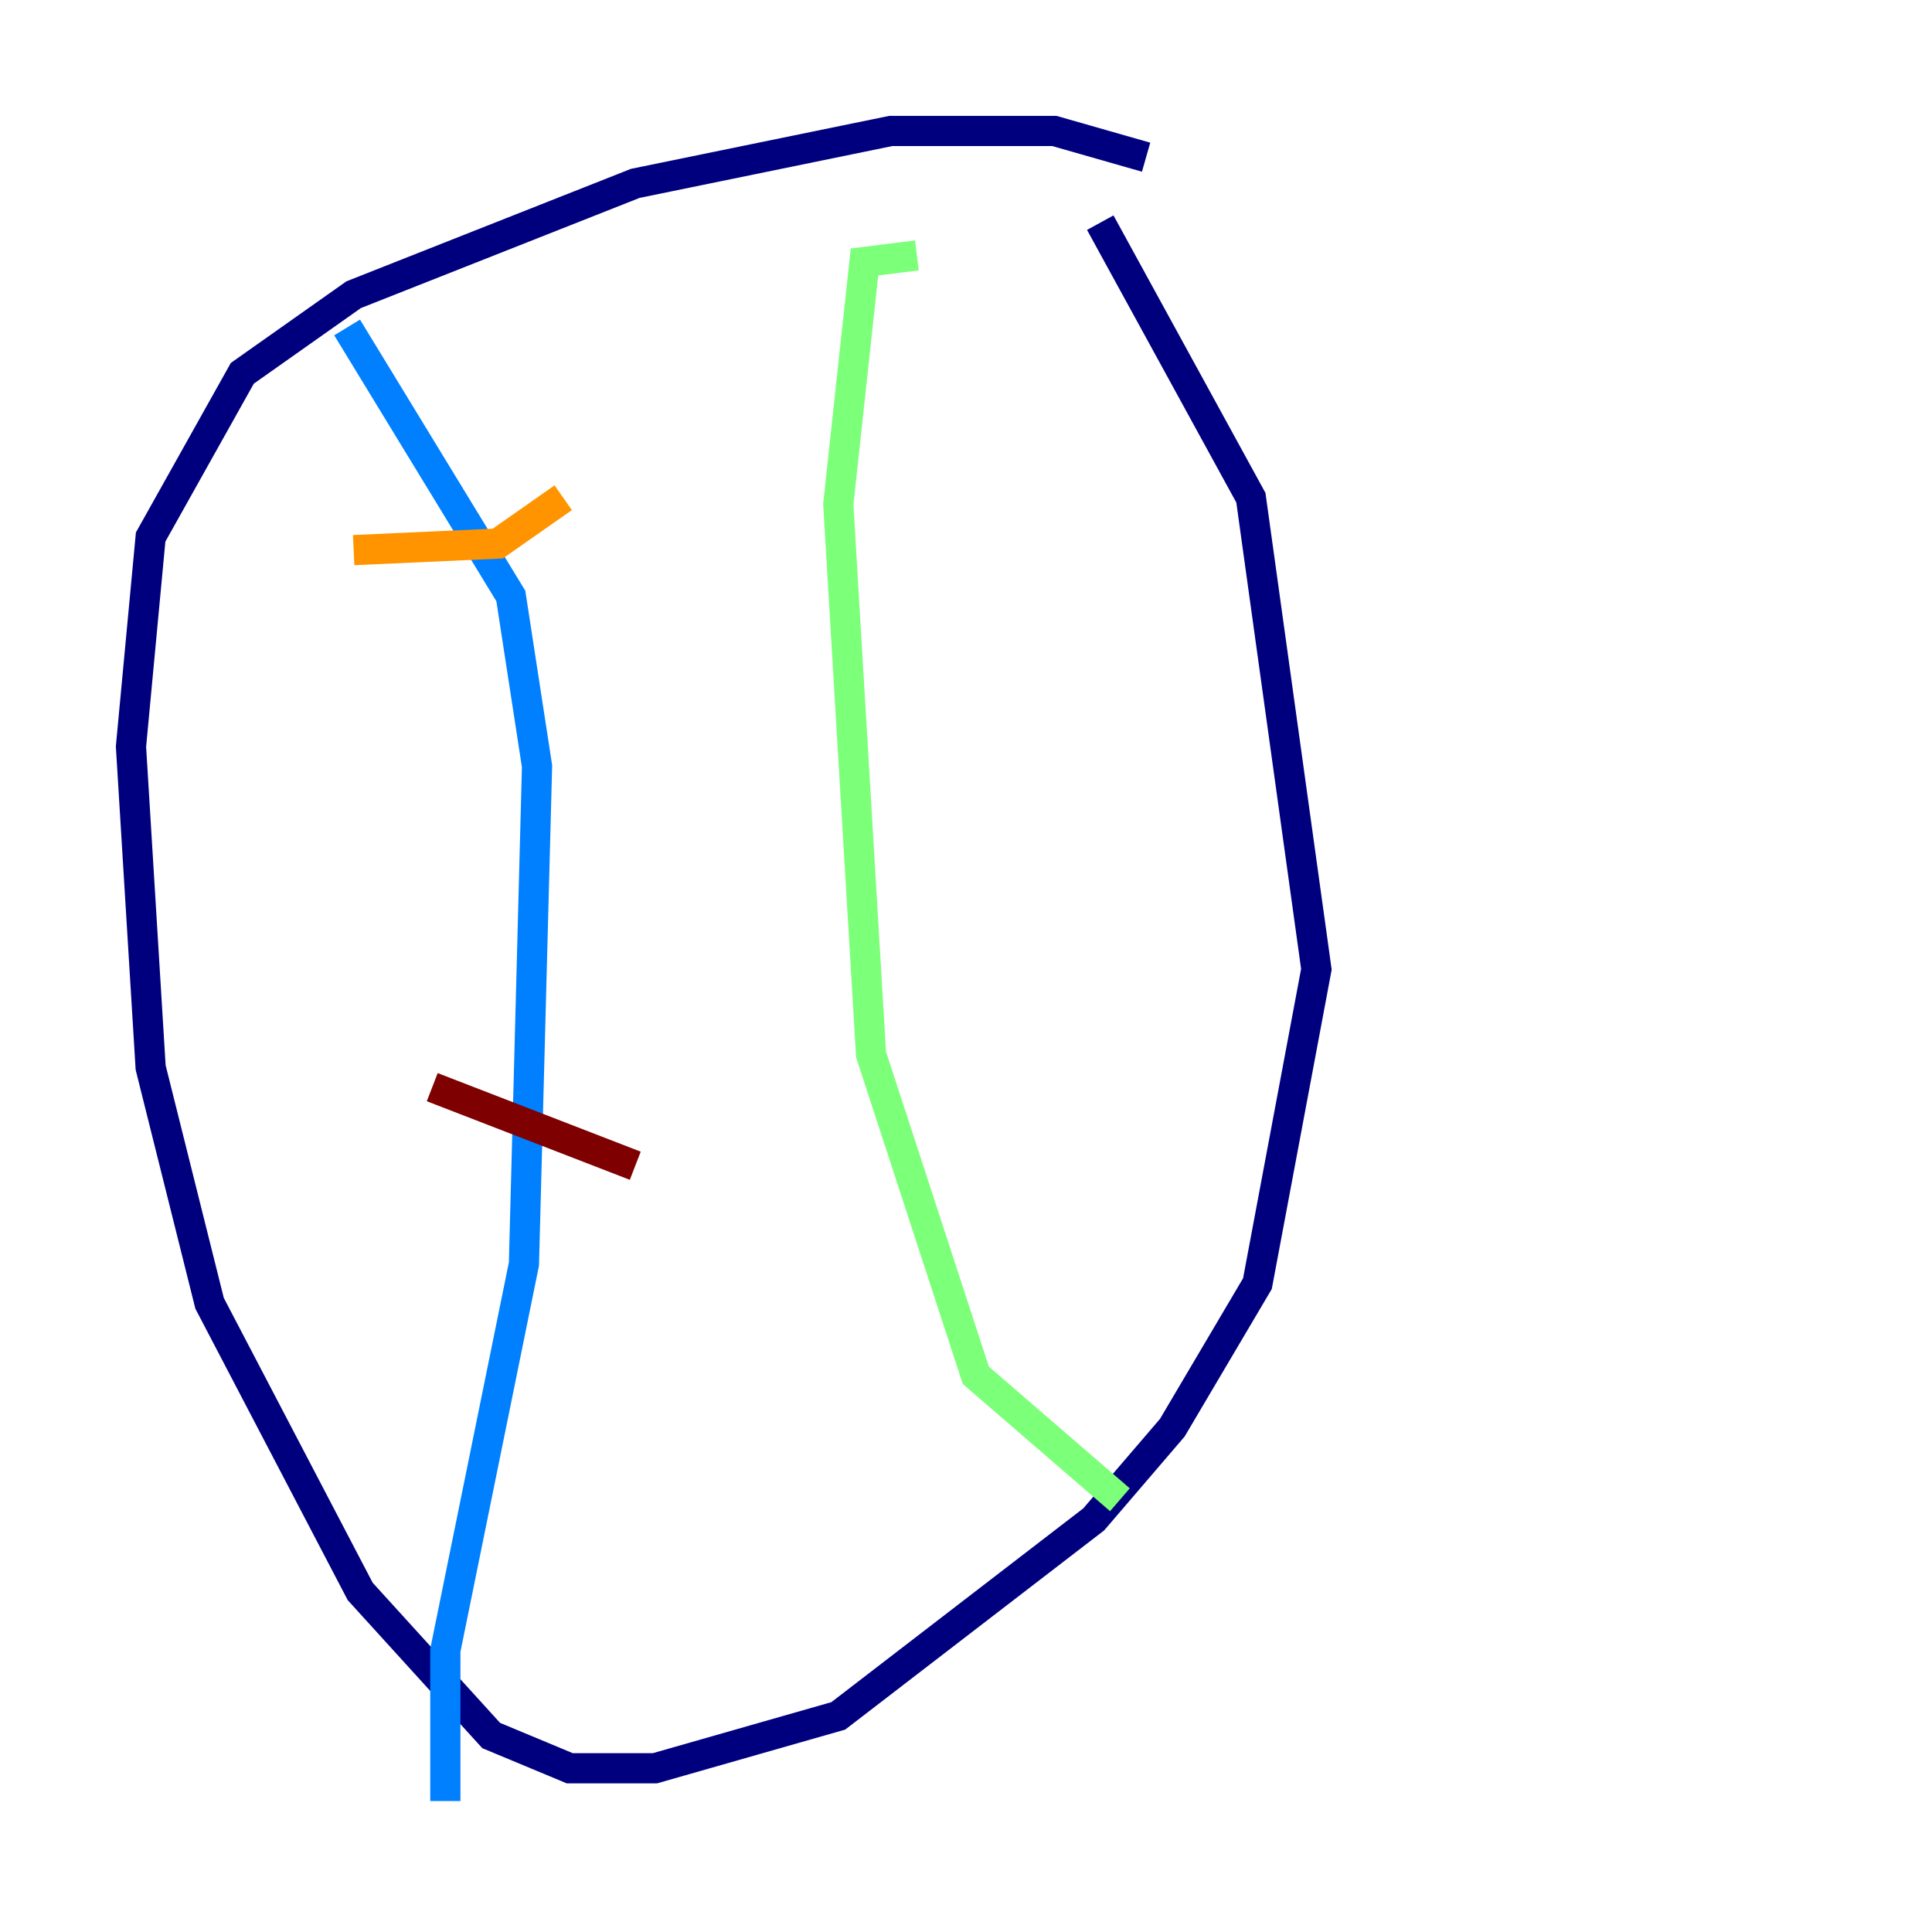 <?xml version="1.0" encoding="utf-8" ?>
<svg baseProfile="tiny" height="128" version="1.2" viewBox="0,0,128,128" width="128" xmlns="http://www.w3.org/2000/svg" xmlns:ev="http://www.w3.org/2001/xml-events" xmlns:xlink="http://www.w3.org/1999/xlink"><defs /><polyline fill="none" points="75.932,10.414 69.858,8.678 59.01,8.678 42.088,12.149 23.43,19.525 16.054,24.732 9.98,35.58 8.678,49.464 9.98,70.725 13.885,86.346 23.864,105.437 32.542,114.983 37.749,117.153 43.39,117.153 55.539,113.681 72.461,100.664 77.668,94.59 83.308,85.044 87.214,64.217 82.875,32.976 72.895,14.752" stroke="#00007f" stroke-width="2" /><polyline fill="none" points="22.997,21.695 33.844,39.485 35.58,50.766 34.712,83.742 29.505,109.342 29.505,119.322" stroke="#0080ff" stroke-width="2" /><polyline fill="none" points="60.746,16.922 57.275,17.356 55.539,33.41 57.709,69.858 64.651,91.119 74.197,99.363" stroke="#7cff79" stroke-width="2" /><polyline fill="none" points="23.43,36.447 32.976,36.014 37.315,32.976" stroke="#ff9400" stroke-width="2" /><polyline fill="none" points="28.637,72.027 42.088,77.234" stroke="#7f0000" stroke-width="2" /></svg>